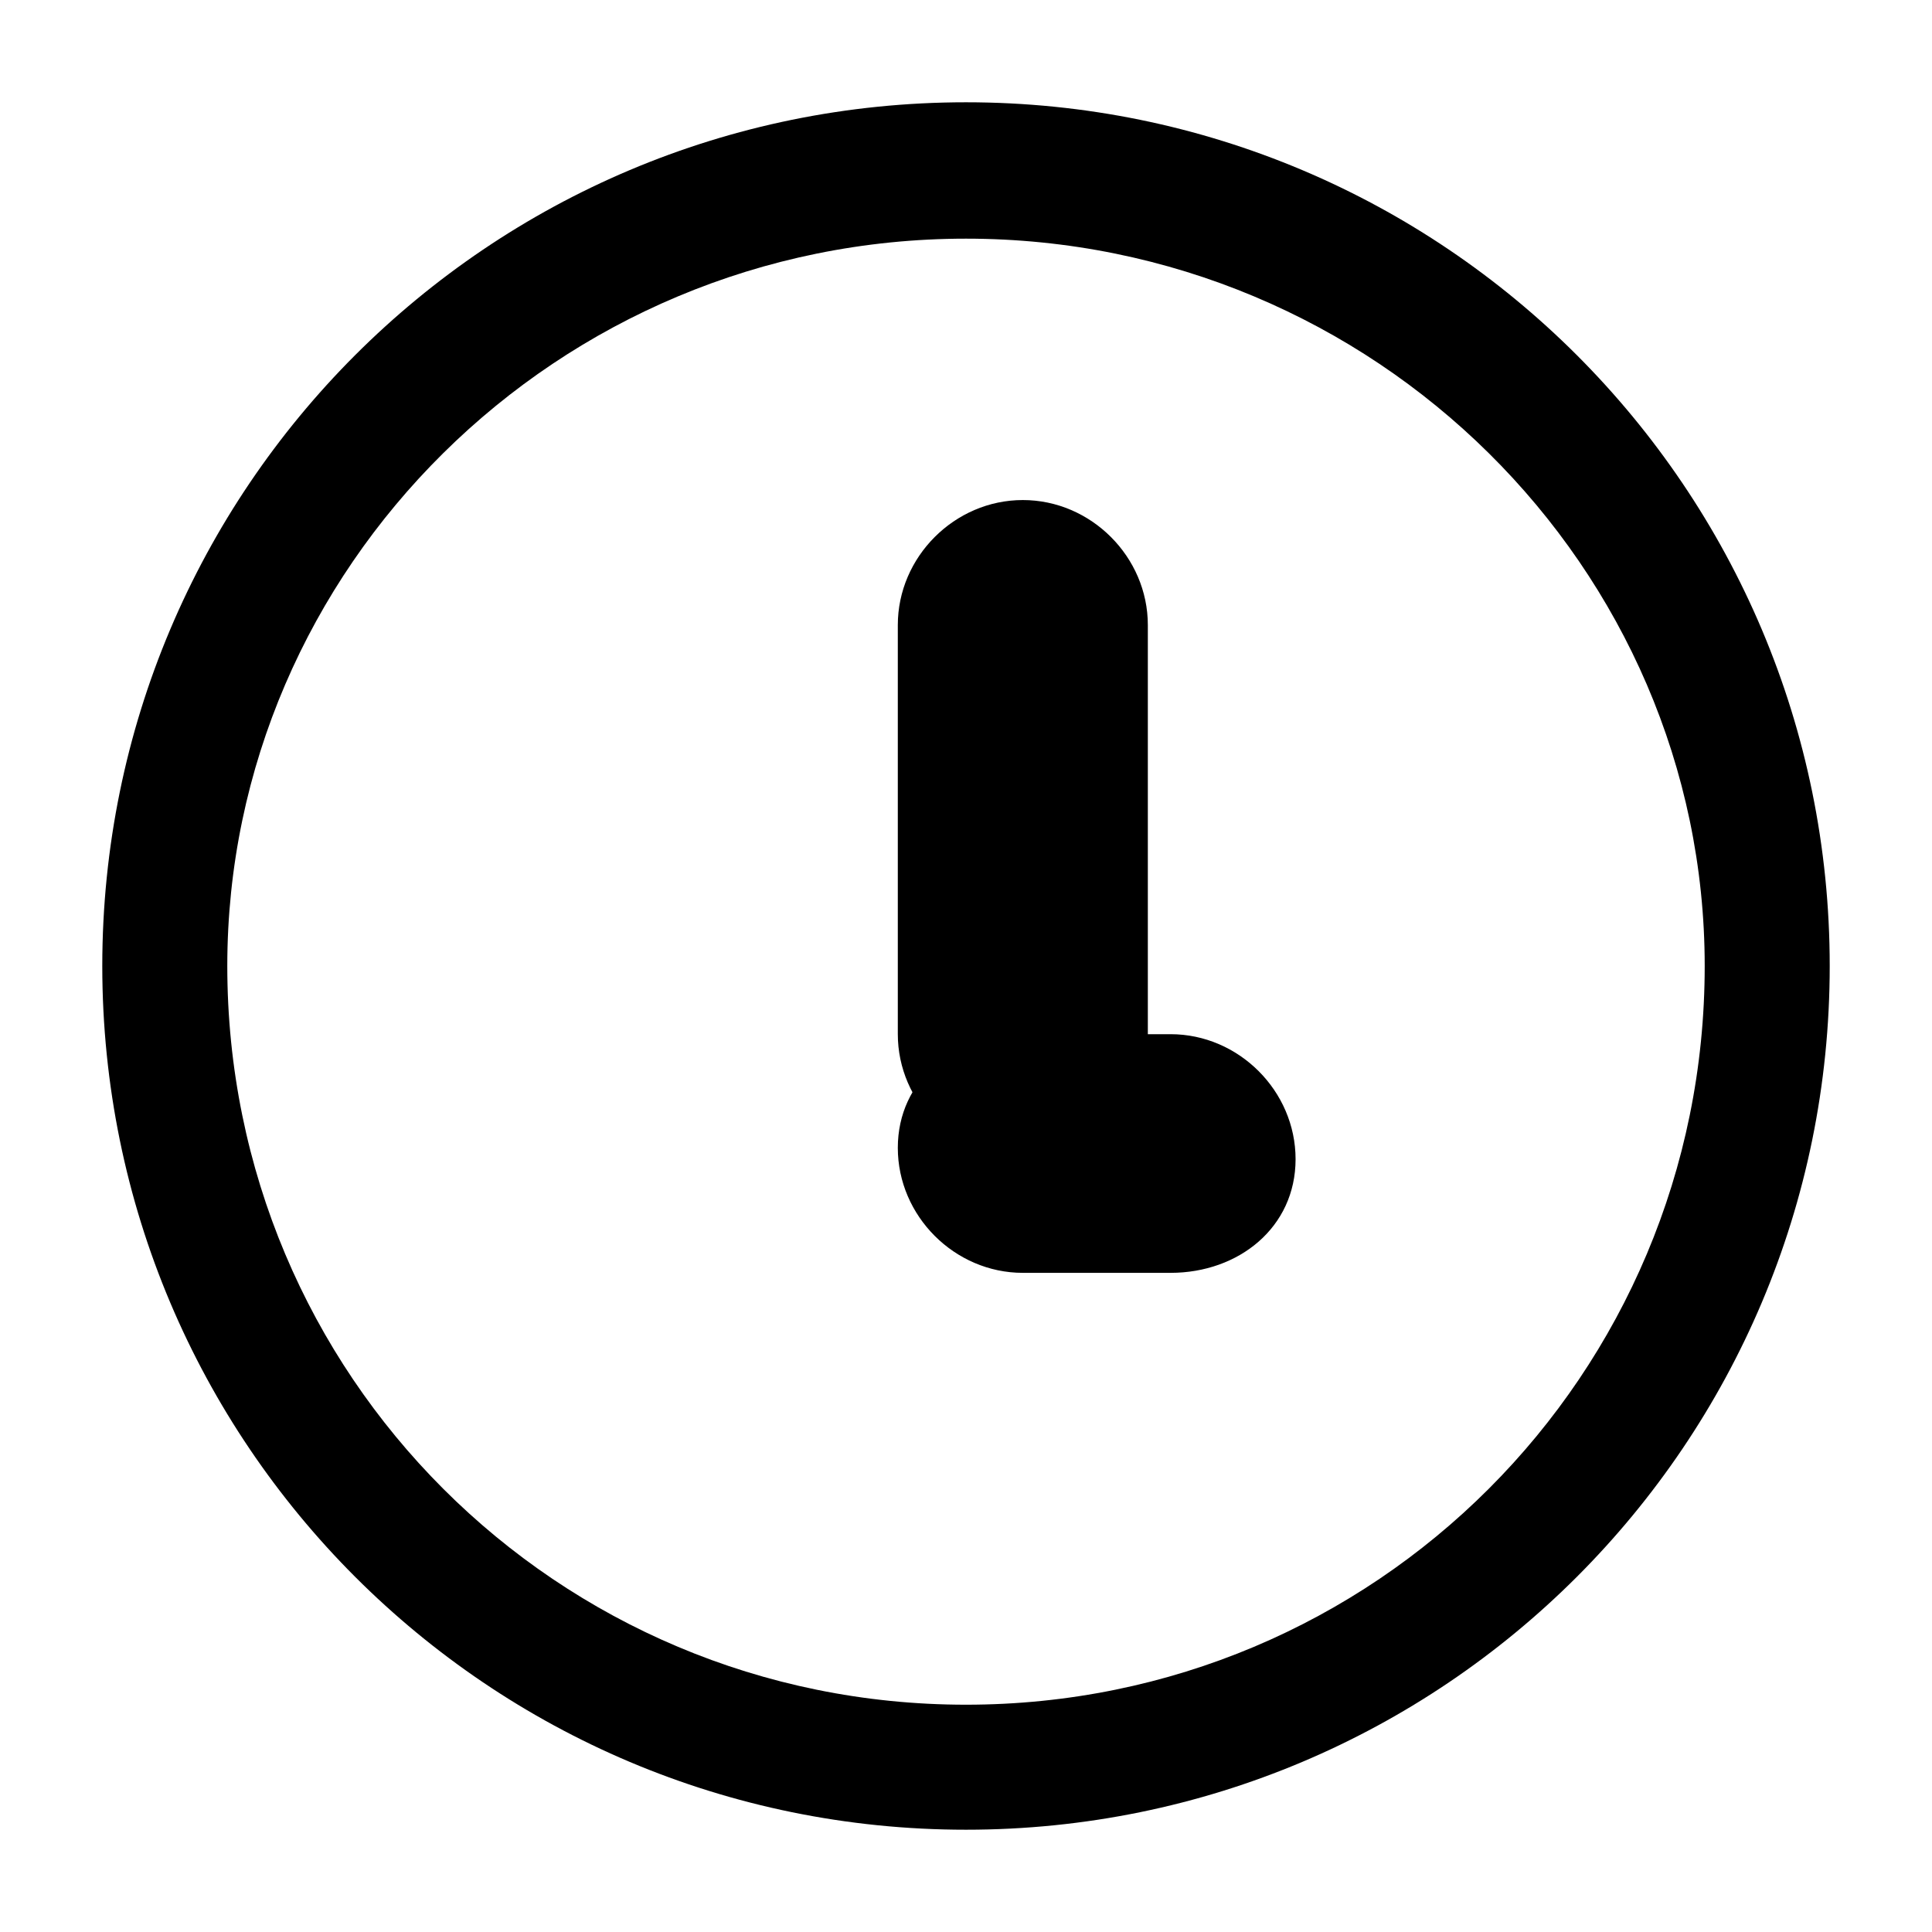 <?xml version="1.0" encoding="utf-8"?>
<!-- Generator: Adobe Illustrator 21.0.0, SVG Export Plug-In . SVG Version: 6.00 Build 0)  -->
<svg version="1.1" id="Layer_1" xmlns="http://www.w3.org/2000/svg" xmlns:xlink="http://www.w3.org/1999/xlink" x="0px" y="0px"
	 viewBox="0 0 17 17" style="enable-background:new 0 0 17 17;" xml:space="preserve">
<path d="M8.5,16.1c-4.2,0-7.6-3.4-7.6-7.6s3.4-7.6,7.6-7.6s7.6,3.4,7.6,7.6S12.7,16.1,8.5,16.1z M8.5,2.1C4.9,2.1,2,5,2,8.5
	C2,12.1,4.9,15,8.5,15c3.6,0,6.5-2.9,6.5-6.5C15,5,12.1,2.1,8.5,2.1z"/>
<path d="M9,10.2c-0.6,0-1.1-0.5-1.1-1.1V5.5c0-0.6,0.5-1.1,1.1-1.1s1.1,0.5,1.1,1.1v3.6C10.1,9.7,9.6,10.2,9,10.2z"/>
<path d="M10.3,11.2H9c-0.6,0-1.1-0.5-1.1-1.1S8.4,9.1,9,9.1h1.3c0.6,0,1.1,0.5,1.1,1.1S10.9,11.2,10.3,11.2z"/>
<title>56BD7F0A-D4E5-41F7-B641-92ADC050B0C4</title>
<desc>Created with sketchtool.</desc>
</svg>
